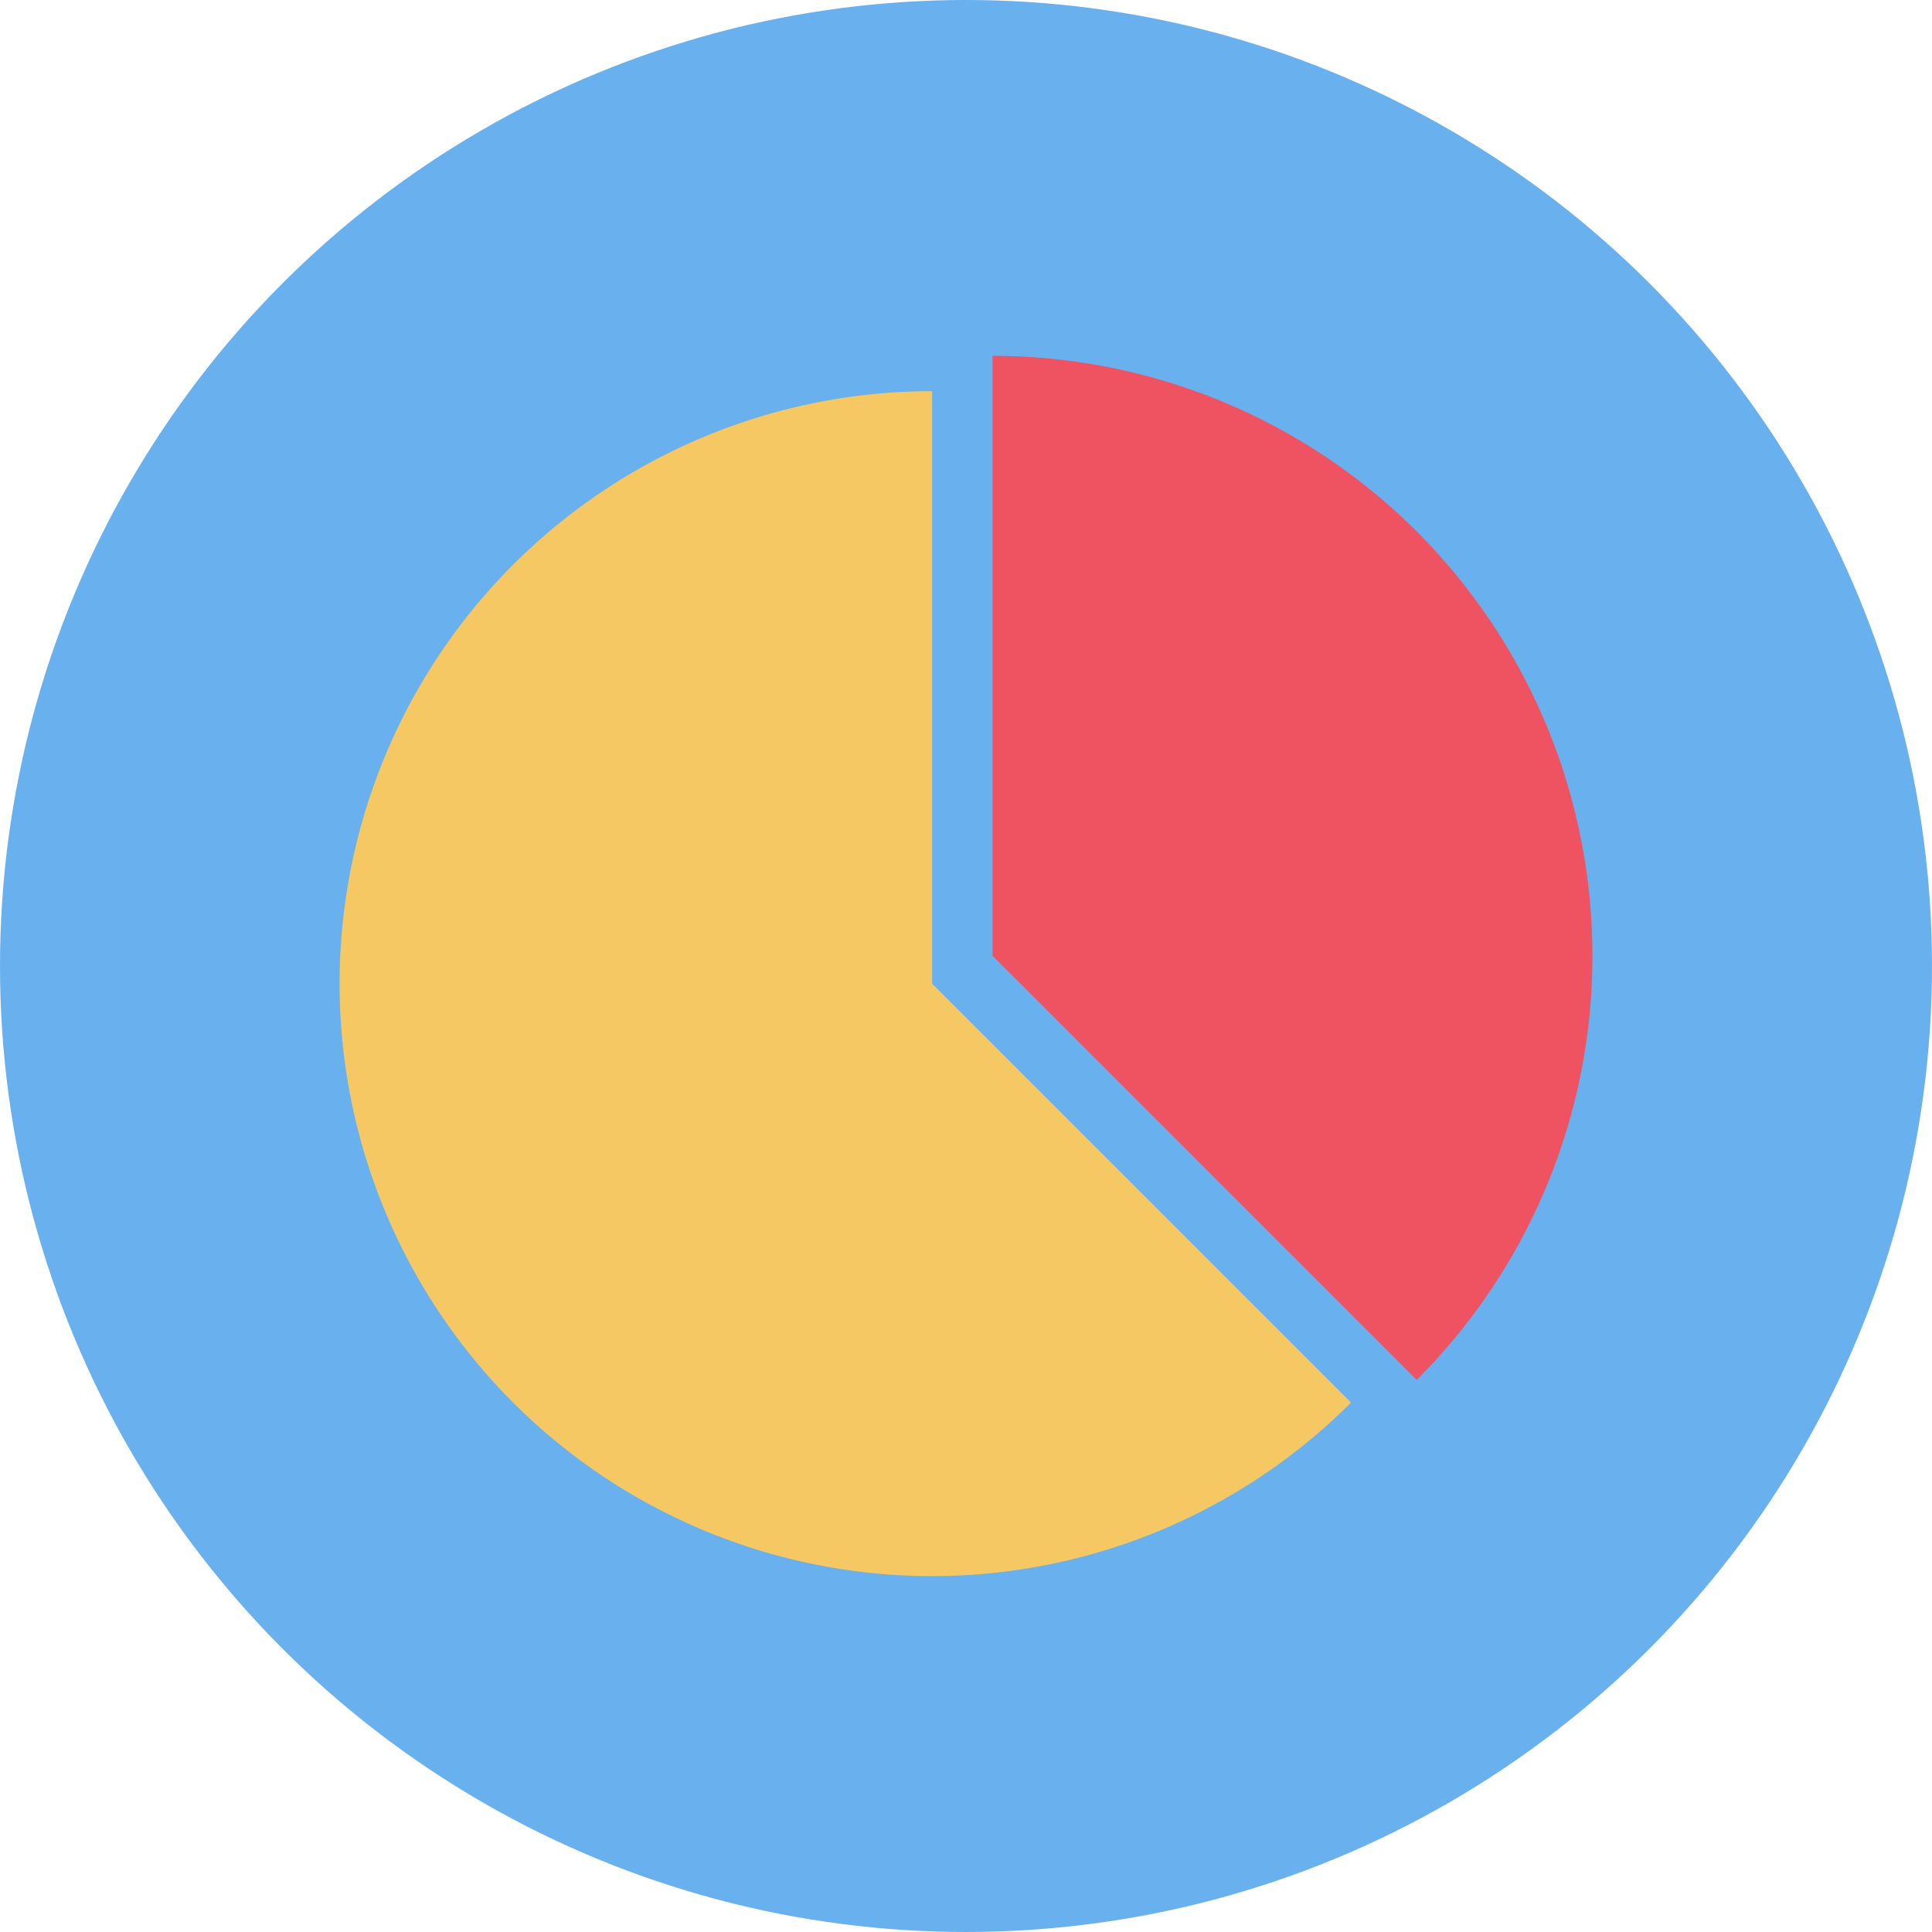 <?xml version="1.0" encoding="UTF-8"?>
<svg xmlns="http://www.w3.org/2000/svg" onmouseup="{ if(window.parent.document.onmouseup) window.parent.document.onmouseup(arguments[0]);}" width="512" viewBox="0 0 128 128" height="512"><g data-name="Circle Grid" id="Circle_Grid"><circle data-cppathid="10000" r="64" fill="#69b0ee" cy="64" cx="64"/></g><g id="icon"><path data-cppathid="10001" fill="#ef5261" d="m105.5 63.32a39.618 39.618 0 0 1 -11.641 28.1l-28.1-28.1v-39.743a39.735 39.735 0 0 1 39.741 39.743z"/><path data-cppathid="10002" fill="#f6c863" d="m89.509 92.925a39.253 39.253 0 1 1 -27.755-67.009v39.254z"/></g></svg>